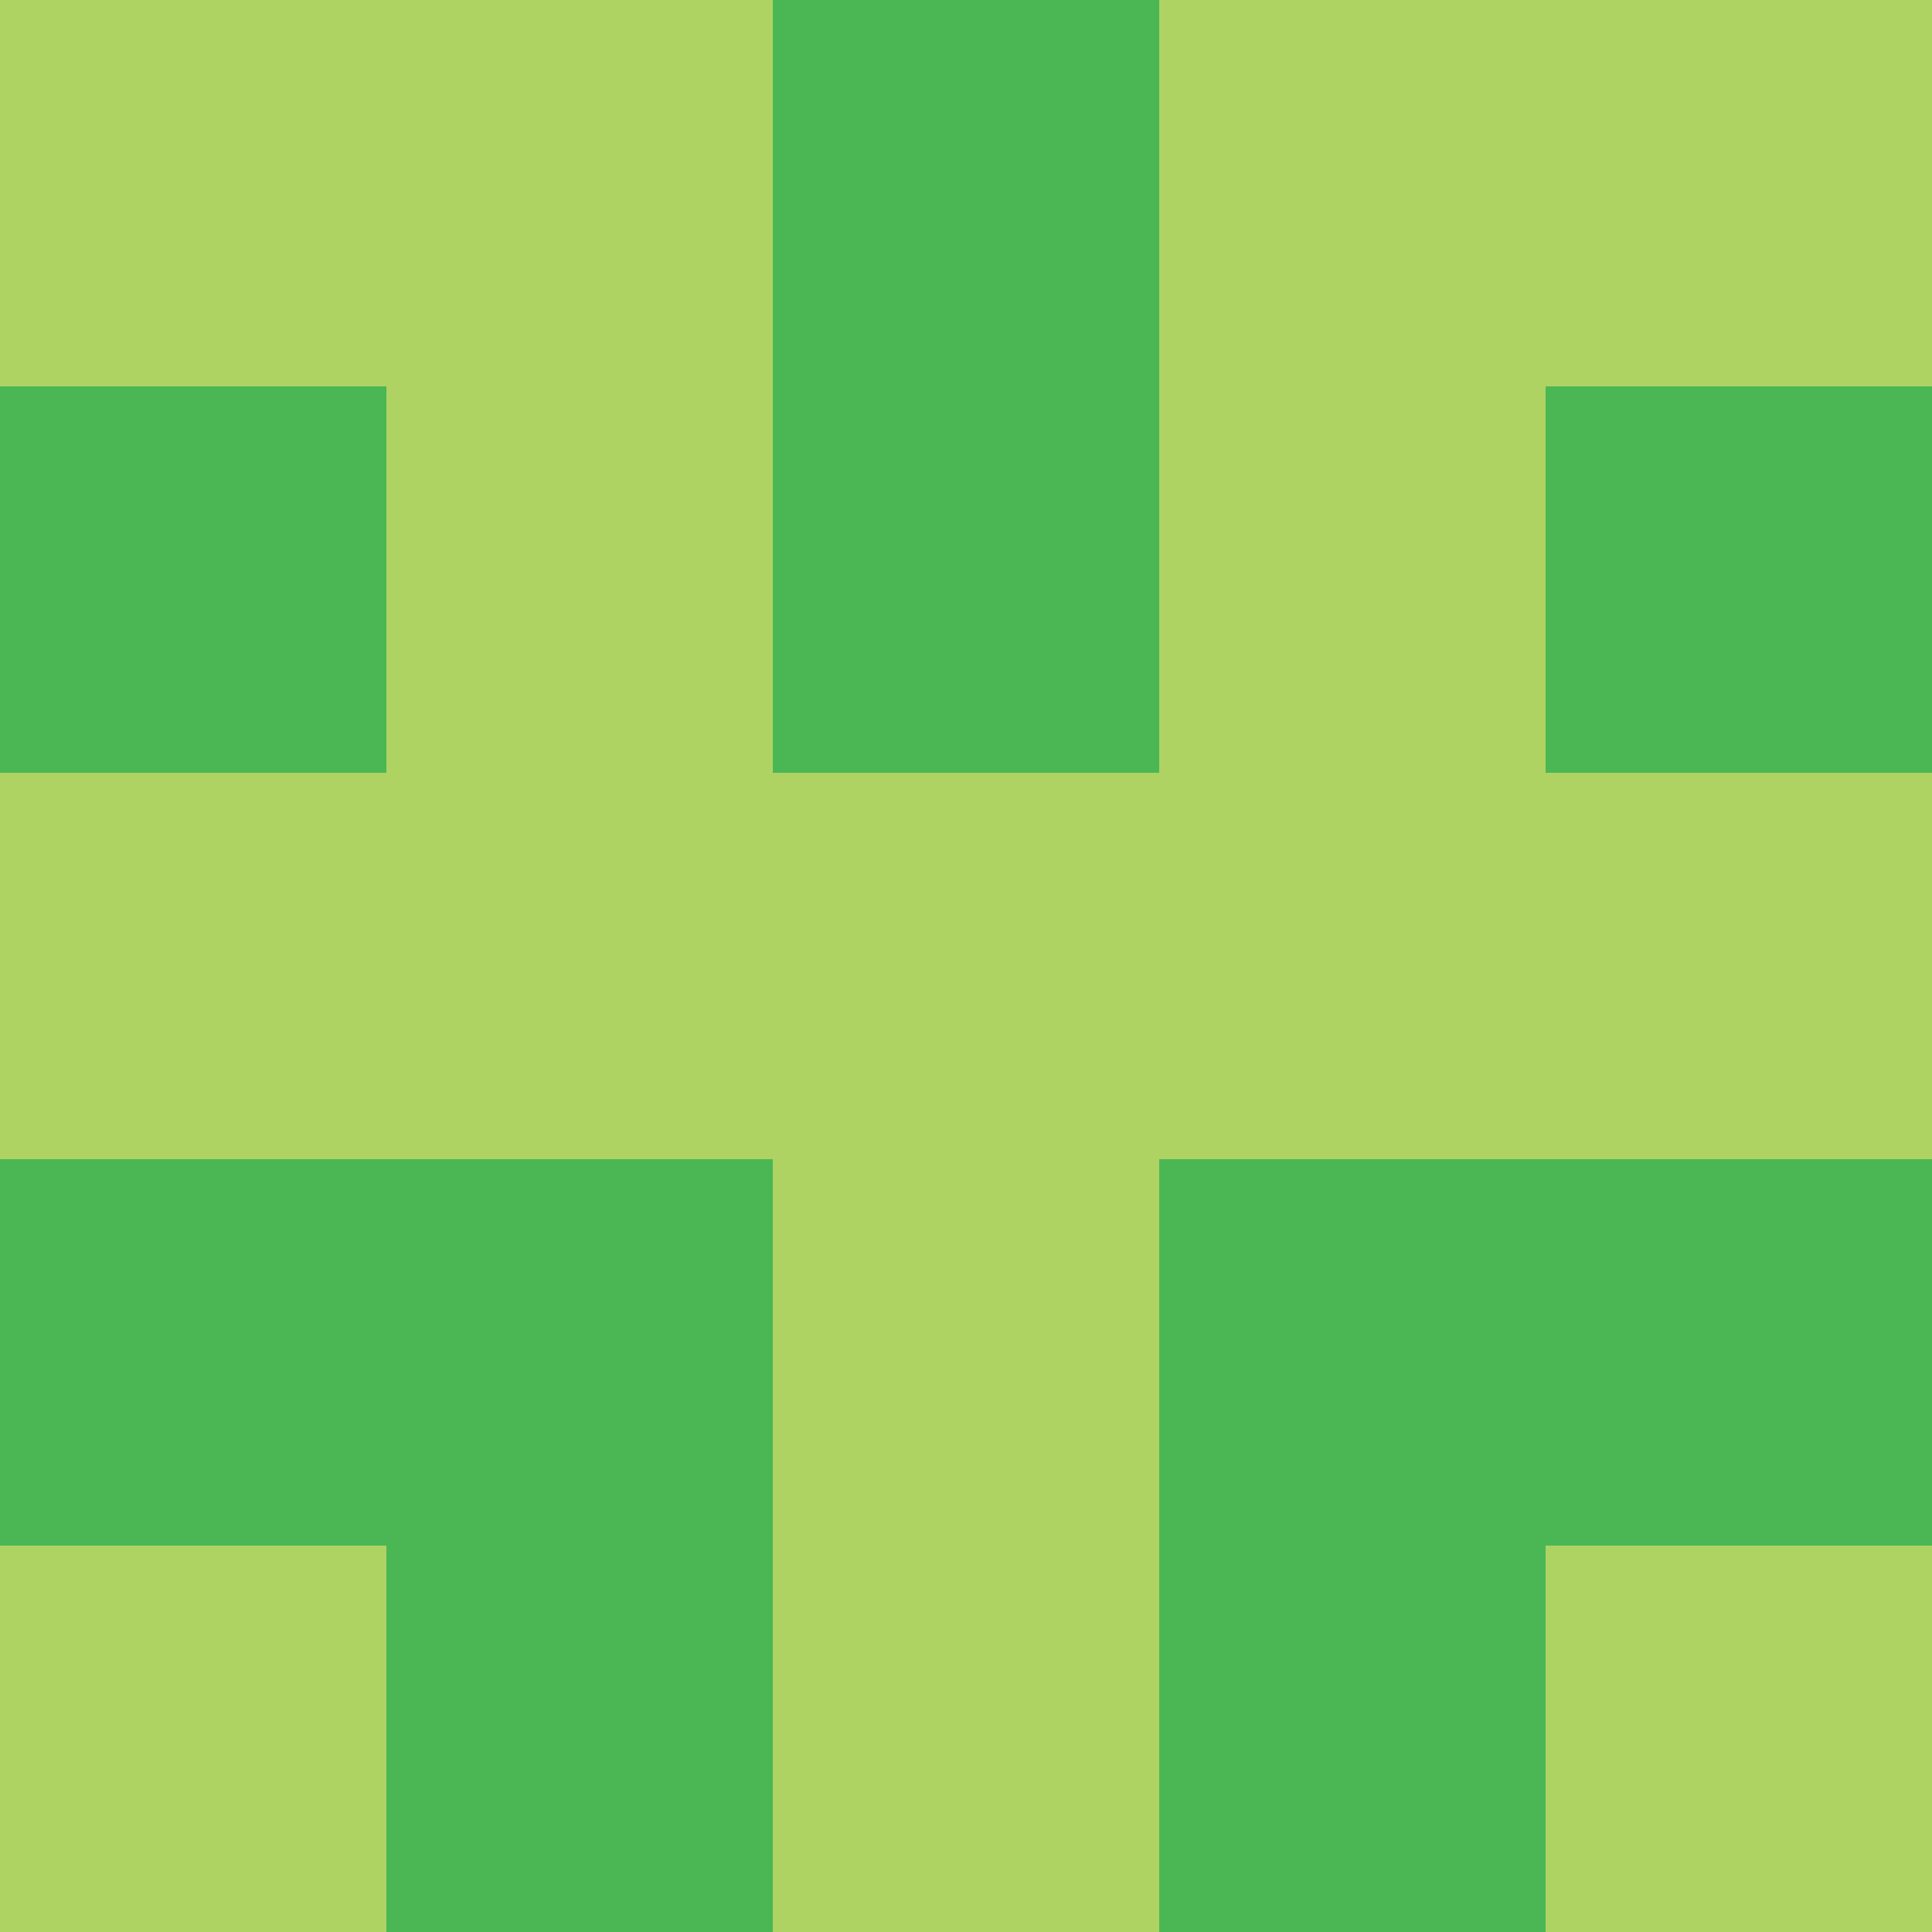 <?xml version="1.0" encoding="utf-8"?>
<!DOCTYPE svg PUBLIC "-//W3C//DTD SVG 20010904//EN"
        "http://www.w3.org/TR/2001/REC-SVG-20010904/DTD/svg10.dtd">

<svg width="400" height="400" viewBox="0 0 5 5"
    xmlns="http://www.w3.org/2000/svg"
    xmlns:xlink="http://www.w3.org/1999/xlink">
            <rect x="0" y="0" width="1" height="1" fill="#AED363" />
        <rect x="0" y="1" width="1" height="1" fill="#4AB754" />
        <rect x="0" y="2" width="1" height="1" fill="#AED363" />
        <rect x="0" y="3" width="1" height="1" fill="#4AB754" />
        <rect x="0" y="4" width="1" height="1" fill="#AED363" />
                <rect x="1" y="0" width="1" height="1" fill="#AED363" />
        <rect x="1" y="1" width="1" height="1" fill="#AED363" />
        <rect x="1" y="2" width="1" height="1" fill="#AED363" />
        <rect x="1" y="3" width="1" height="1" fill="#4AB754" />
        <rect x="1" y="4" width="1" height="1" fill="#4AB754" />
                <rect x="2" y="0" width="1" height="1" fill="#4AB754" />
        <rect x="2" y="1" width="1" height="1" fill="#4AB754" />
        <rect x="2" y="2" width="1" height="1" fill="#AED363" />
        <rect x="2" y="3" width="1" height="1" fill="#AED363" />
        <rect x="2" y="4" width="1" height="1" fill="#AED363" />
                <rect x="3" y="0" width="1" height="1" fill="#AED363" />
        <rect x="3" y="1" width="1" height="1" fill="#AED363" />
        <rect x="3" y="2" width="1" height="1" fill="#AED363" />
        <rect x="3" y="3" width="1" height="1" fill="#4AB754" />
        <rect x="3" y="4" width="1" height="1" fill="#4AB754" />
                <rect x="4" y="0" width="1" height="1" fill="#AED363" />
        <rect x="4" y="1" width="1" height="1" fill="#4AB754" />
        <rect x="4" y="2" width="1" height="1" fill="#AED363" />
        <rect x="4" y="3" width="1" height="1" fill="#4AB754" />
        <rect x="4" y="4" width="1" height="1" fill="#AED363" />
        
</svg>


